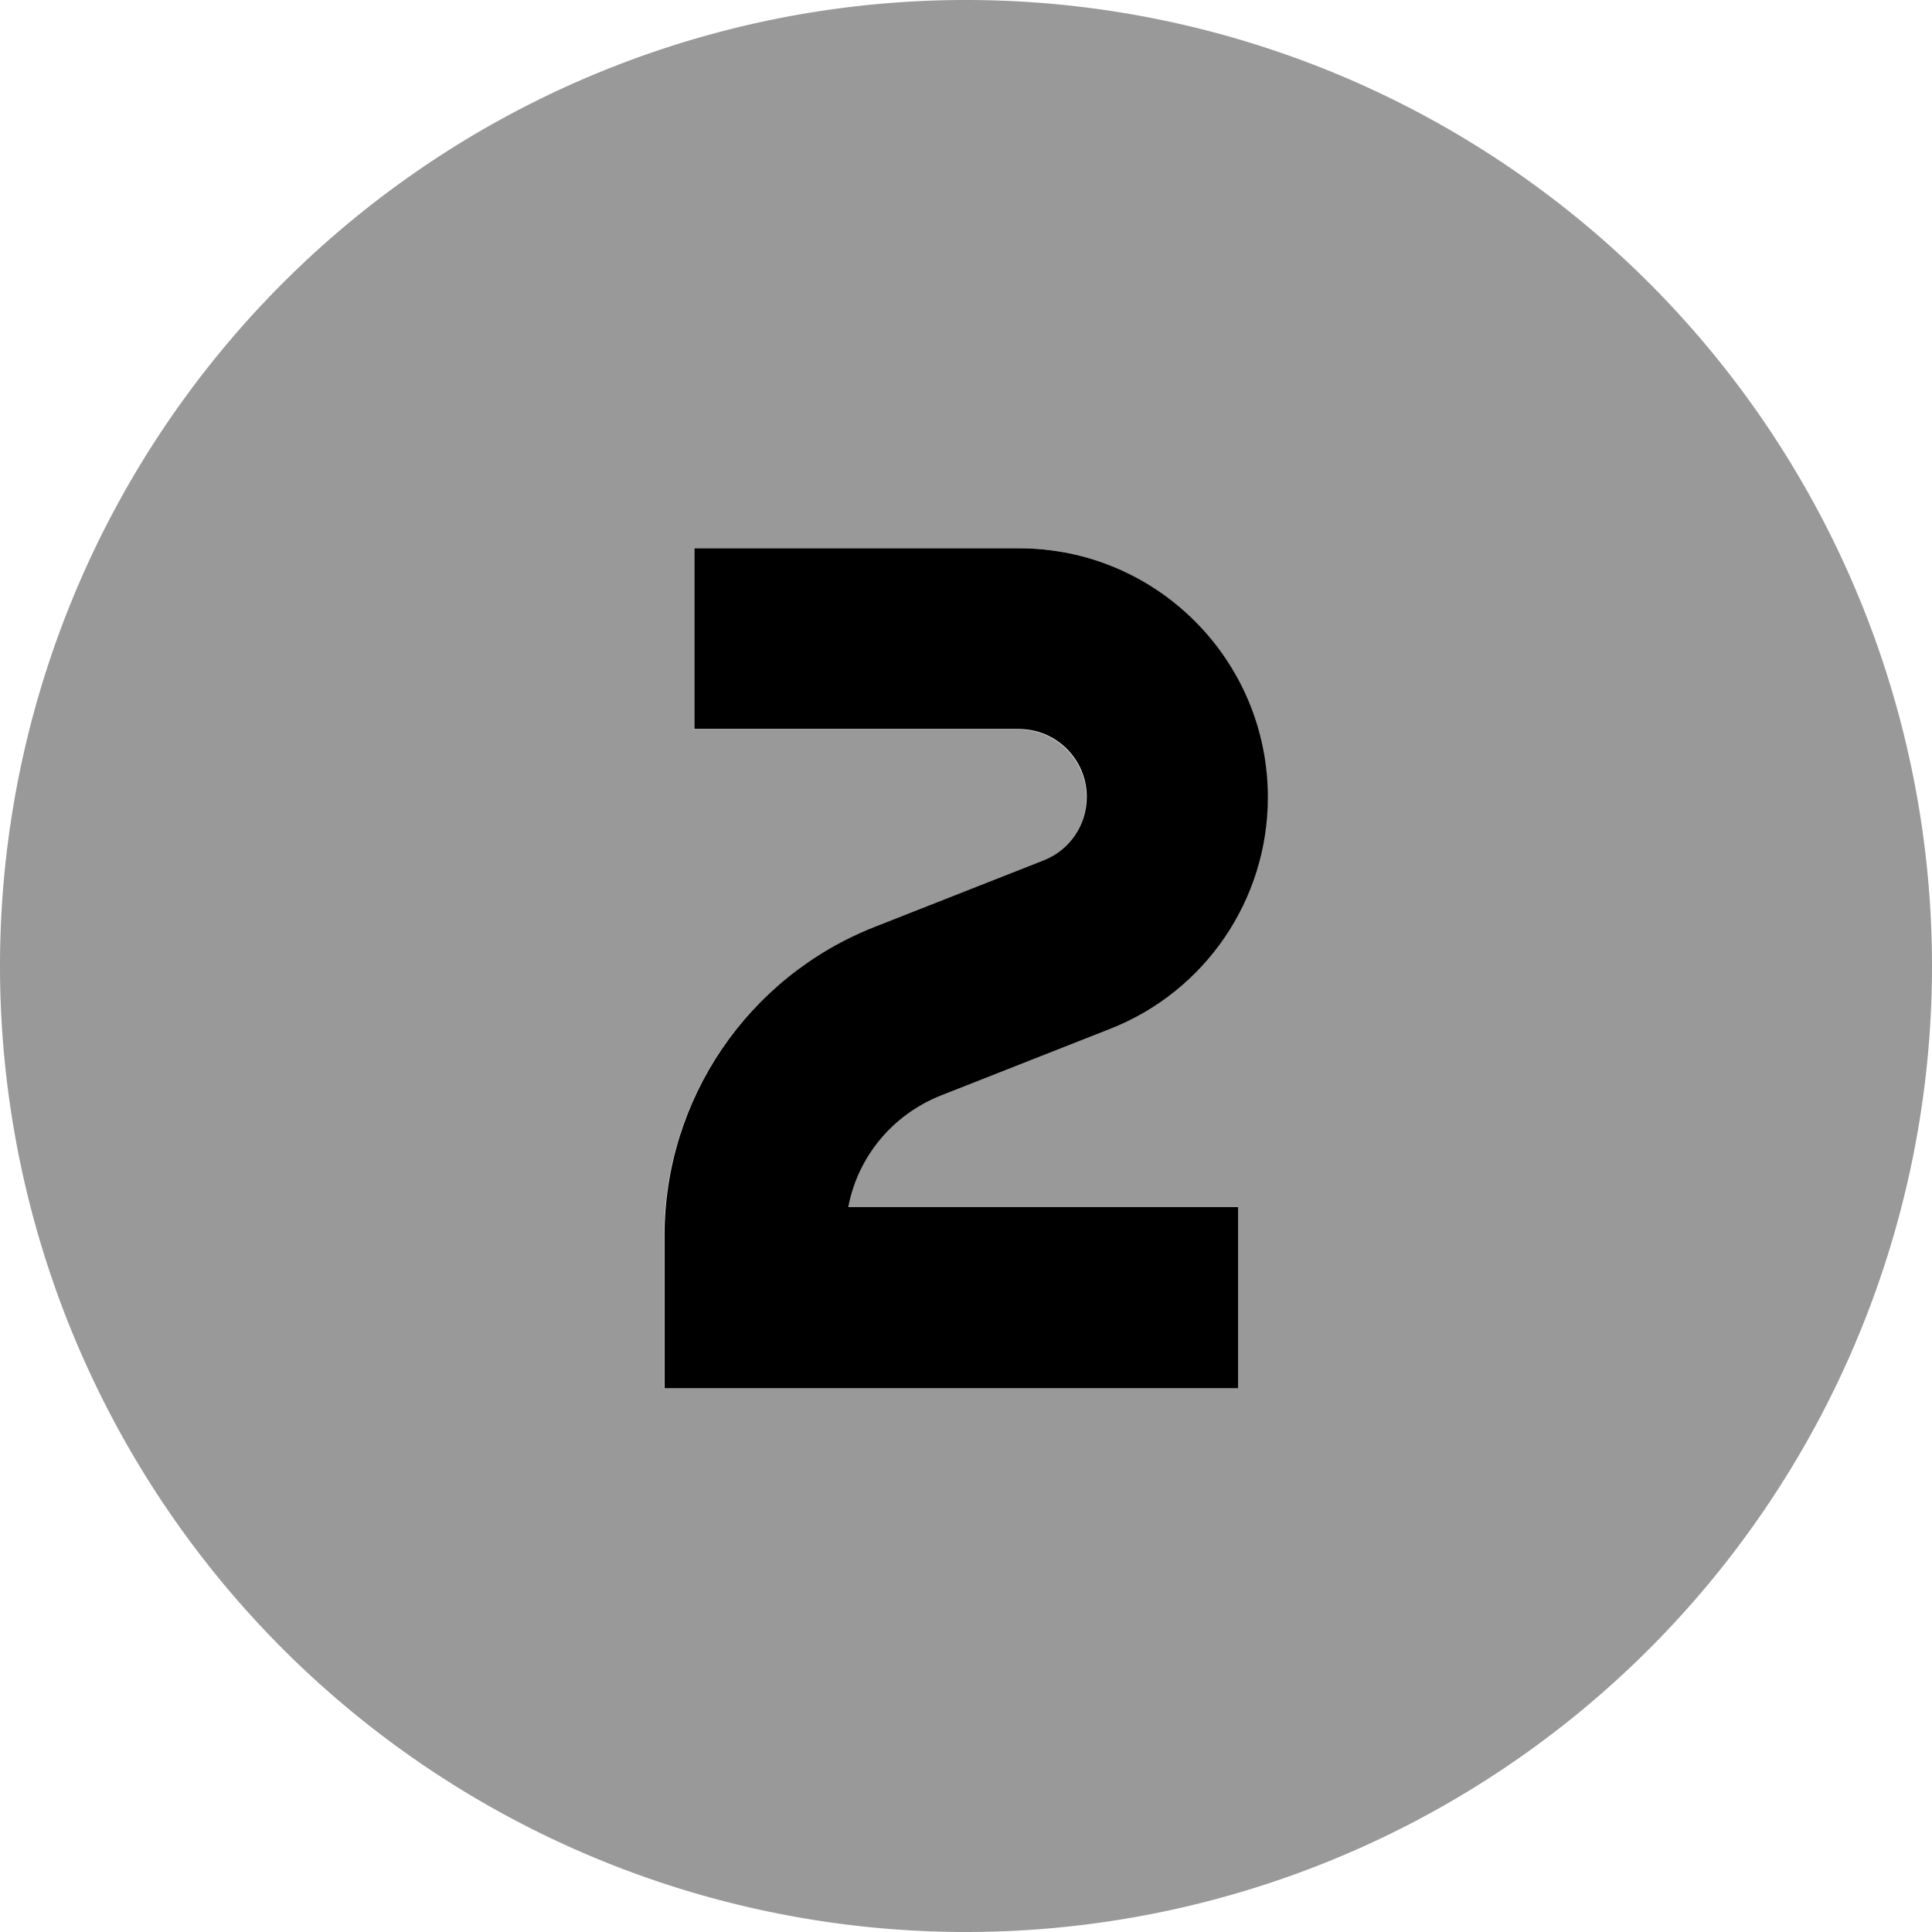 <svg xmlns="http://www.w3.org/2000/svg" viewBox="0 0 512 512"><!--! Font Awesome Pro 7.0.0 by @fontawesome - https://fontawesome.com License - https://fontawesome.com/license (Commercial License) Copyright 2025 Fonticons, Inc. --><path opacity=".4" fill="currentColor" d="M0 256a256 256 0 1 0 512 0 256 256 0 1 0 -512 0zm176 71.6c0-36.2 22.1-68.7 55.8-81.9l44.7-17.6c6.9-2.7 11.4-9.4 11.4-16.8 0-10-8.1-18-18-18l-86 0 0-48 86 0c36.5 0 66 29.6 66 66 0 27.1-16.6 51.5-41.9 61.4l-44.7 17.6c-12.9 5.1-22.1 16.3-24.6 29.6l103.3 0 0 48-152 0 0-40.4z"/><path fill="currentColor" d="M184 145.3l86 0c36.5 0 66 29.6 66 66 0 27.1-16.6 51.5-41.9 61.4l-44.7 17.6c-12.9 5.1-22.1 16.3-24.6 29.6l103.3 0 0 48-152 0 0-40.4c0-36.2 22.1-68.7 55.8-81.9l44.7-17.6c6.9-2.7 11.4-9.4 11.4-16.8 0-10-8.1-18-18-18l-86 0 0-48z"/></svg>